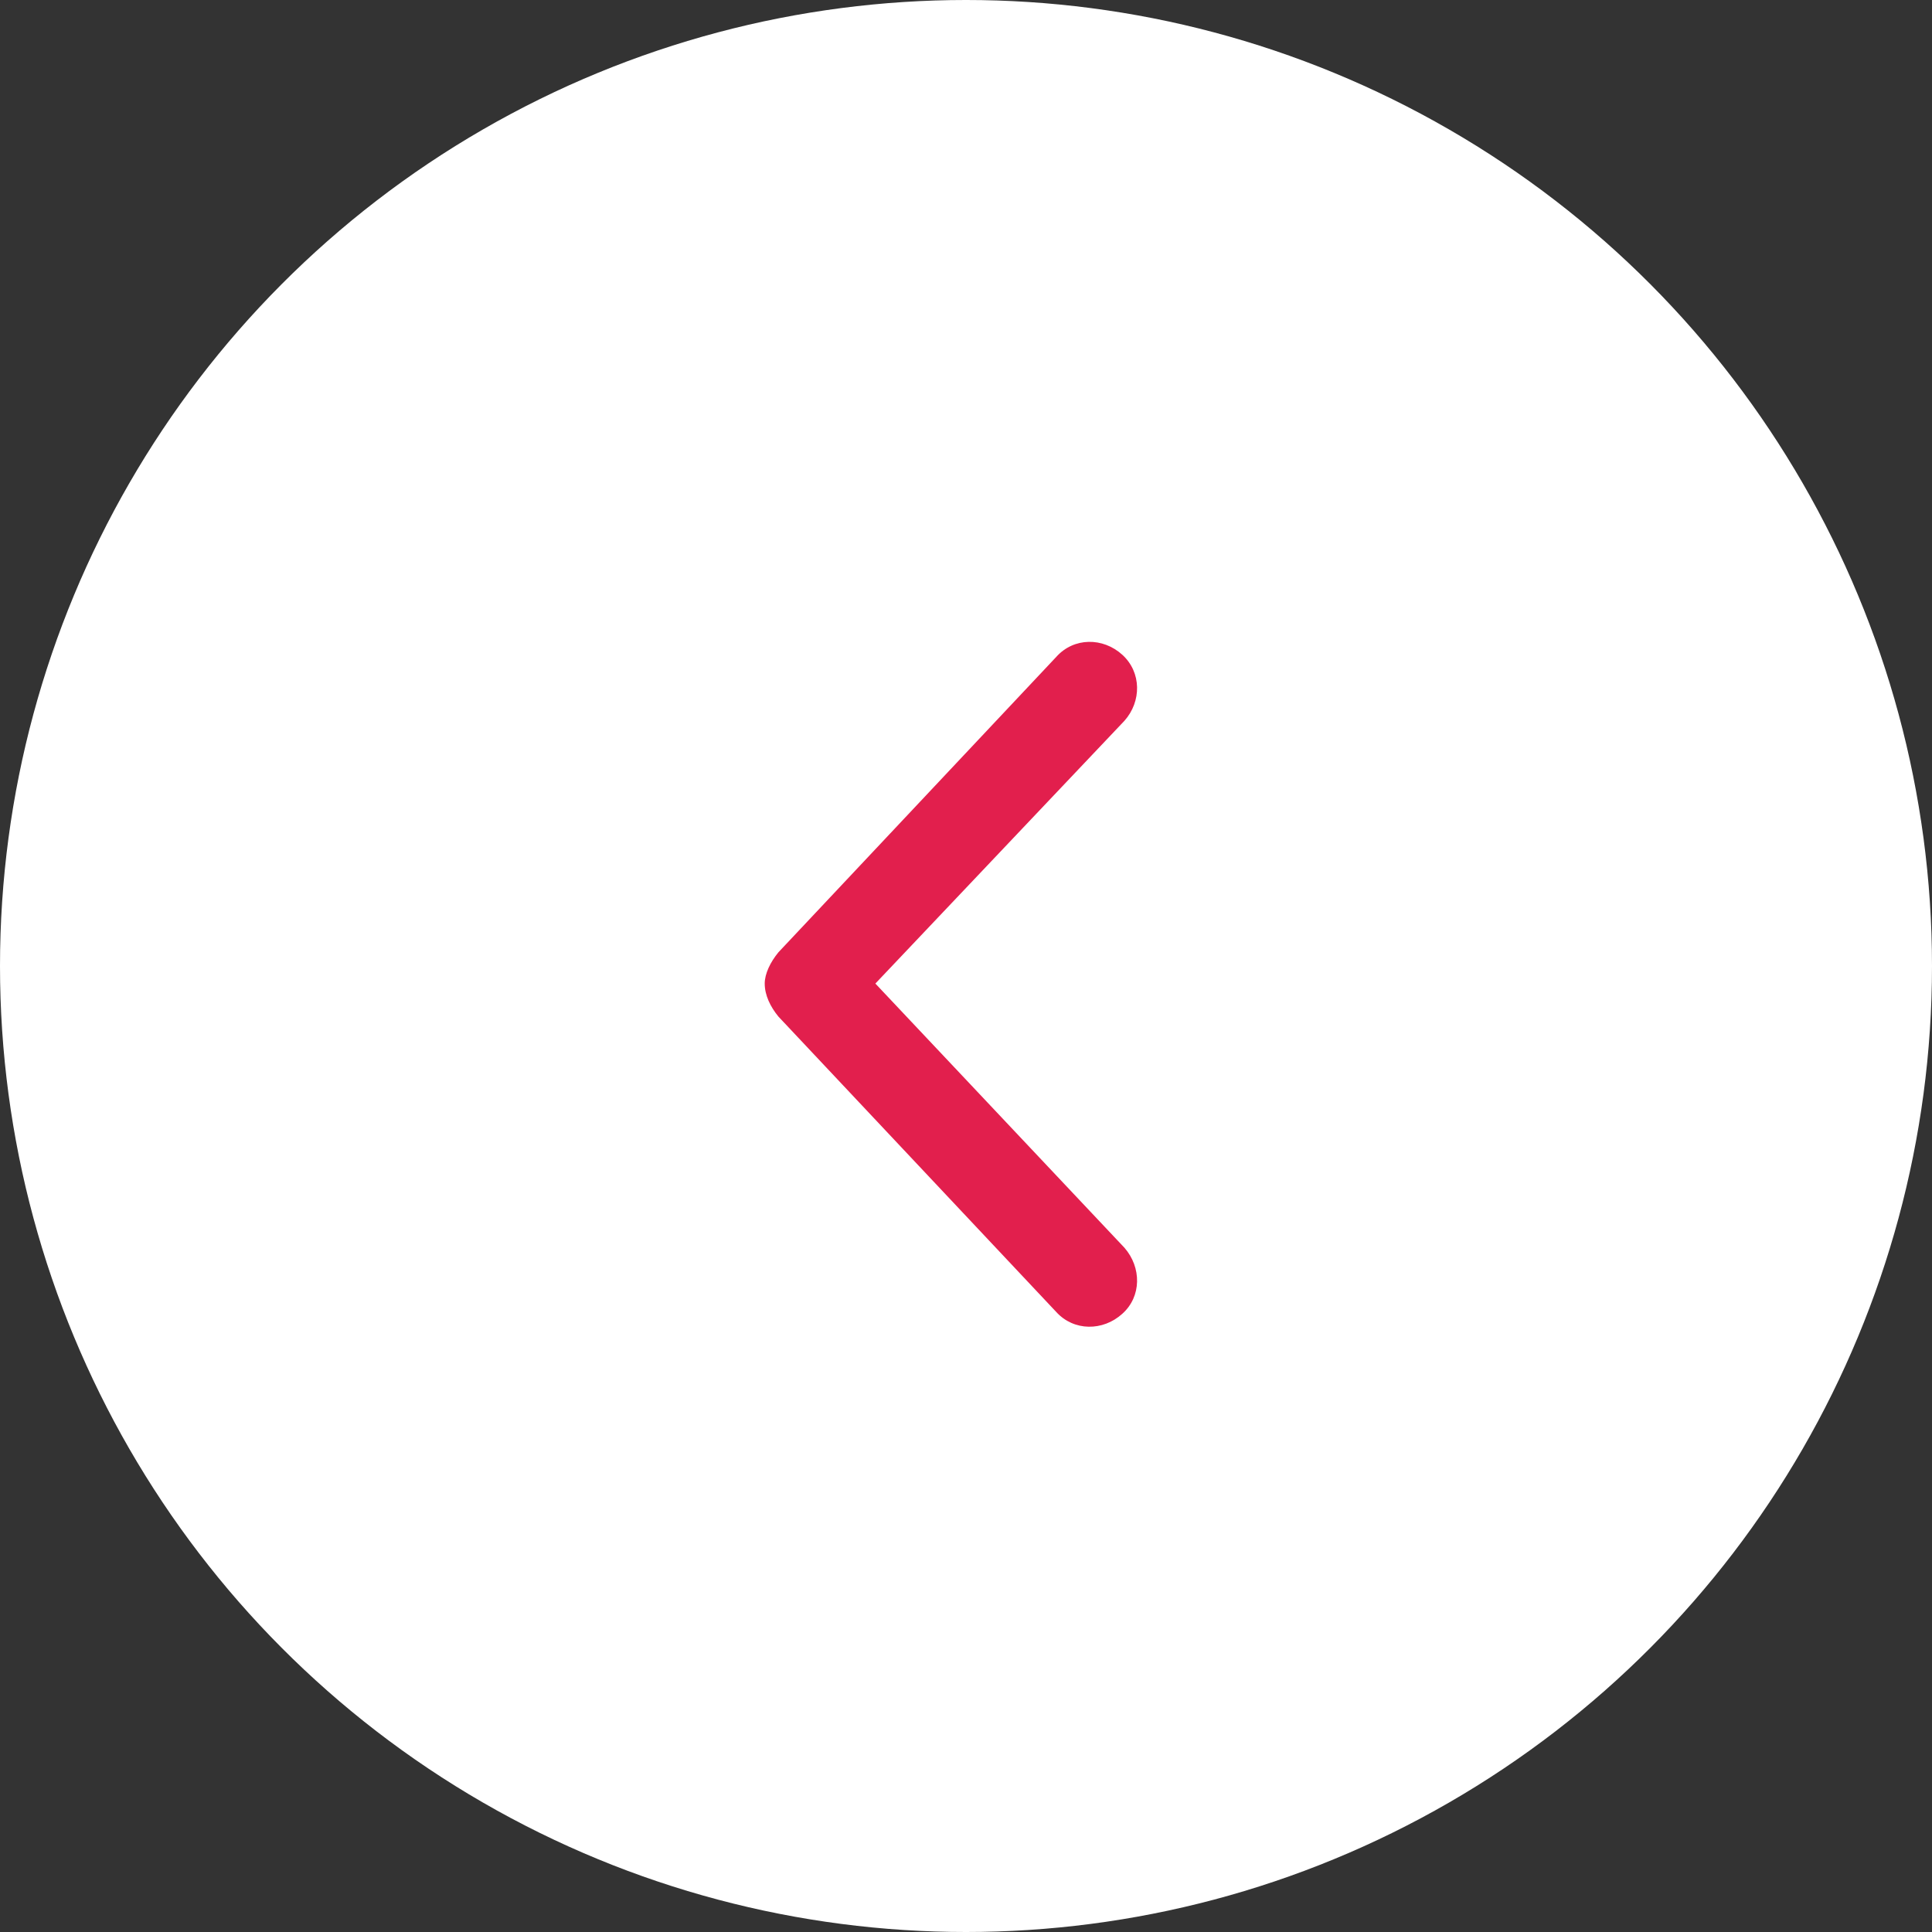 <svg width="55" height="55" viewBox="0 0 55 55" fill="none" xmlns="http://www.w3.org/2000/svg" xmlns:xlink="http://www.w3.org/1999/xlink">
	<rect x="0" y="0" width="55" height="55" fill="#333333" stroke="none"/>
	<defs/>
	<circle id="Ellipse 1980" r="27.5" transform="matrix(-1 0 0 1 27.5 27.5)" fill="#FFFFFF" fill-opacity="1"/>
	<path id="angle-right" d="M22.16 27.11L30.07 18.7C30.57 18.14 31.4 18.14 31.95 18.64C32.5 19.14 32.5 19.97 32.01 20.52L24.92 28L32.01 35.52C32.5 36.08 32.5 36.91 31.95 37.4C31.4 37.9 30.57 37.9 30.07 37.35L22.16 28.94C21.93 28.66 21.77 28.33 21.77 28C21.77 27.72 21.93 27.39 22.16 27.11Z" fill="#E21F4D" fill-opacity="1" fill-rule="evenodd"/>
</svg>
